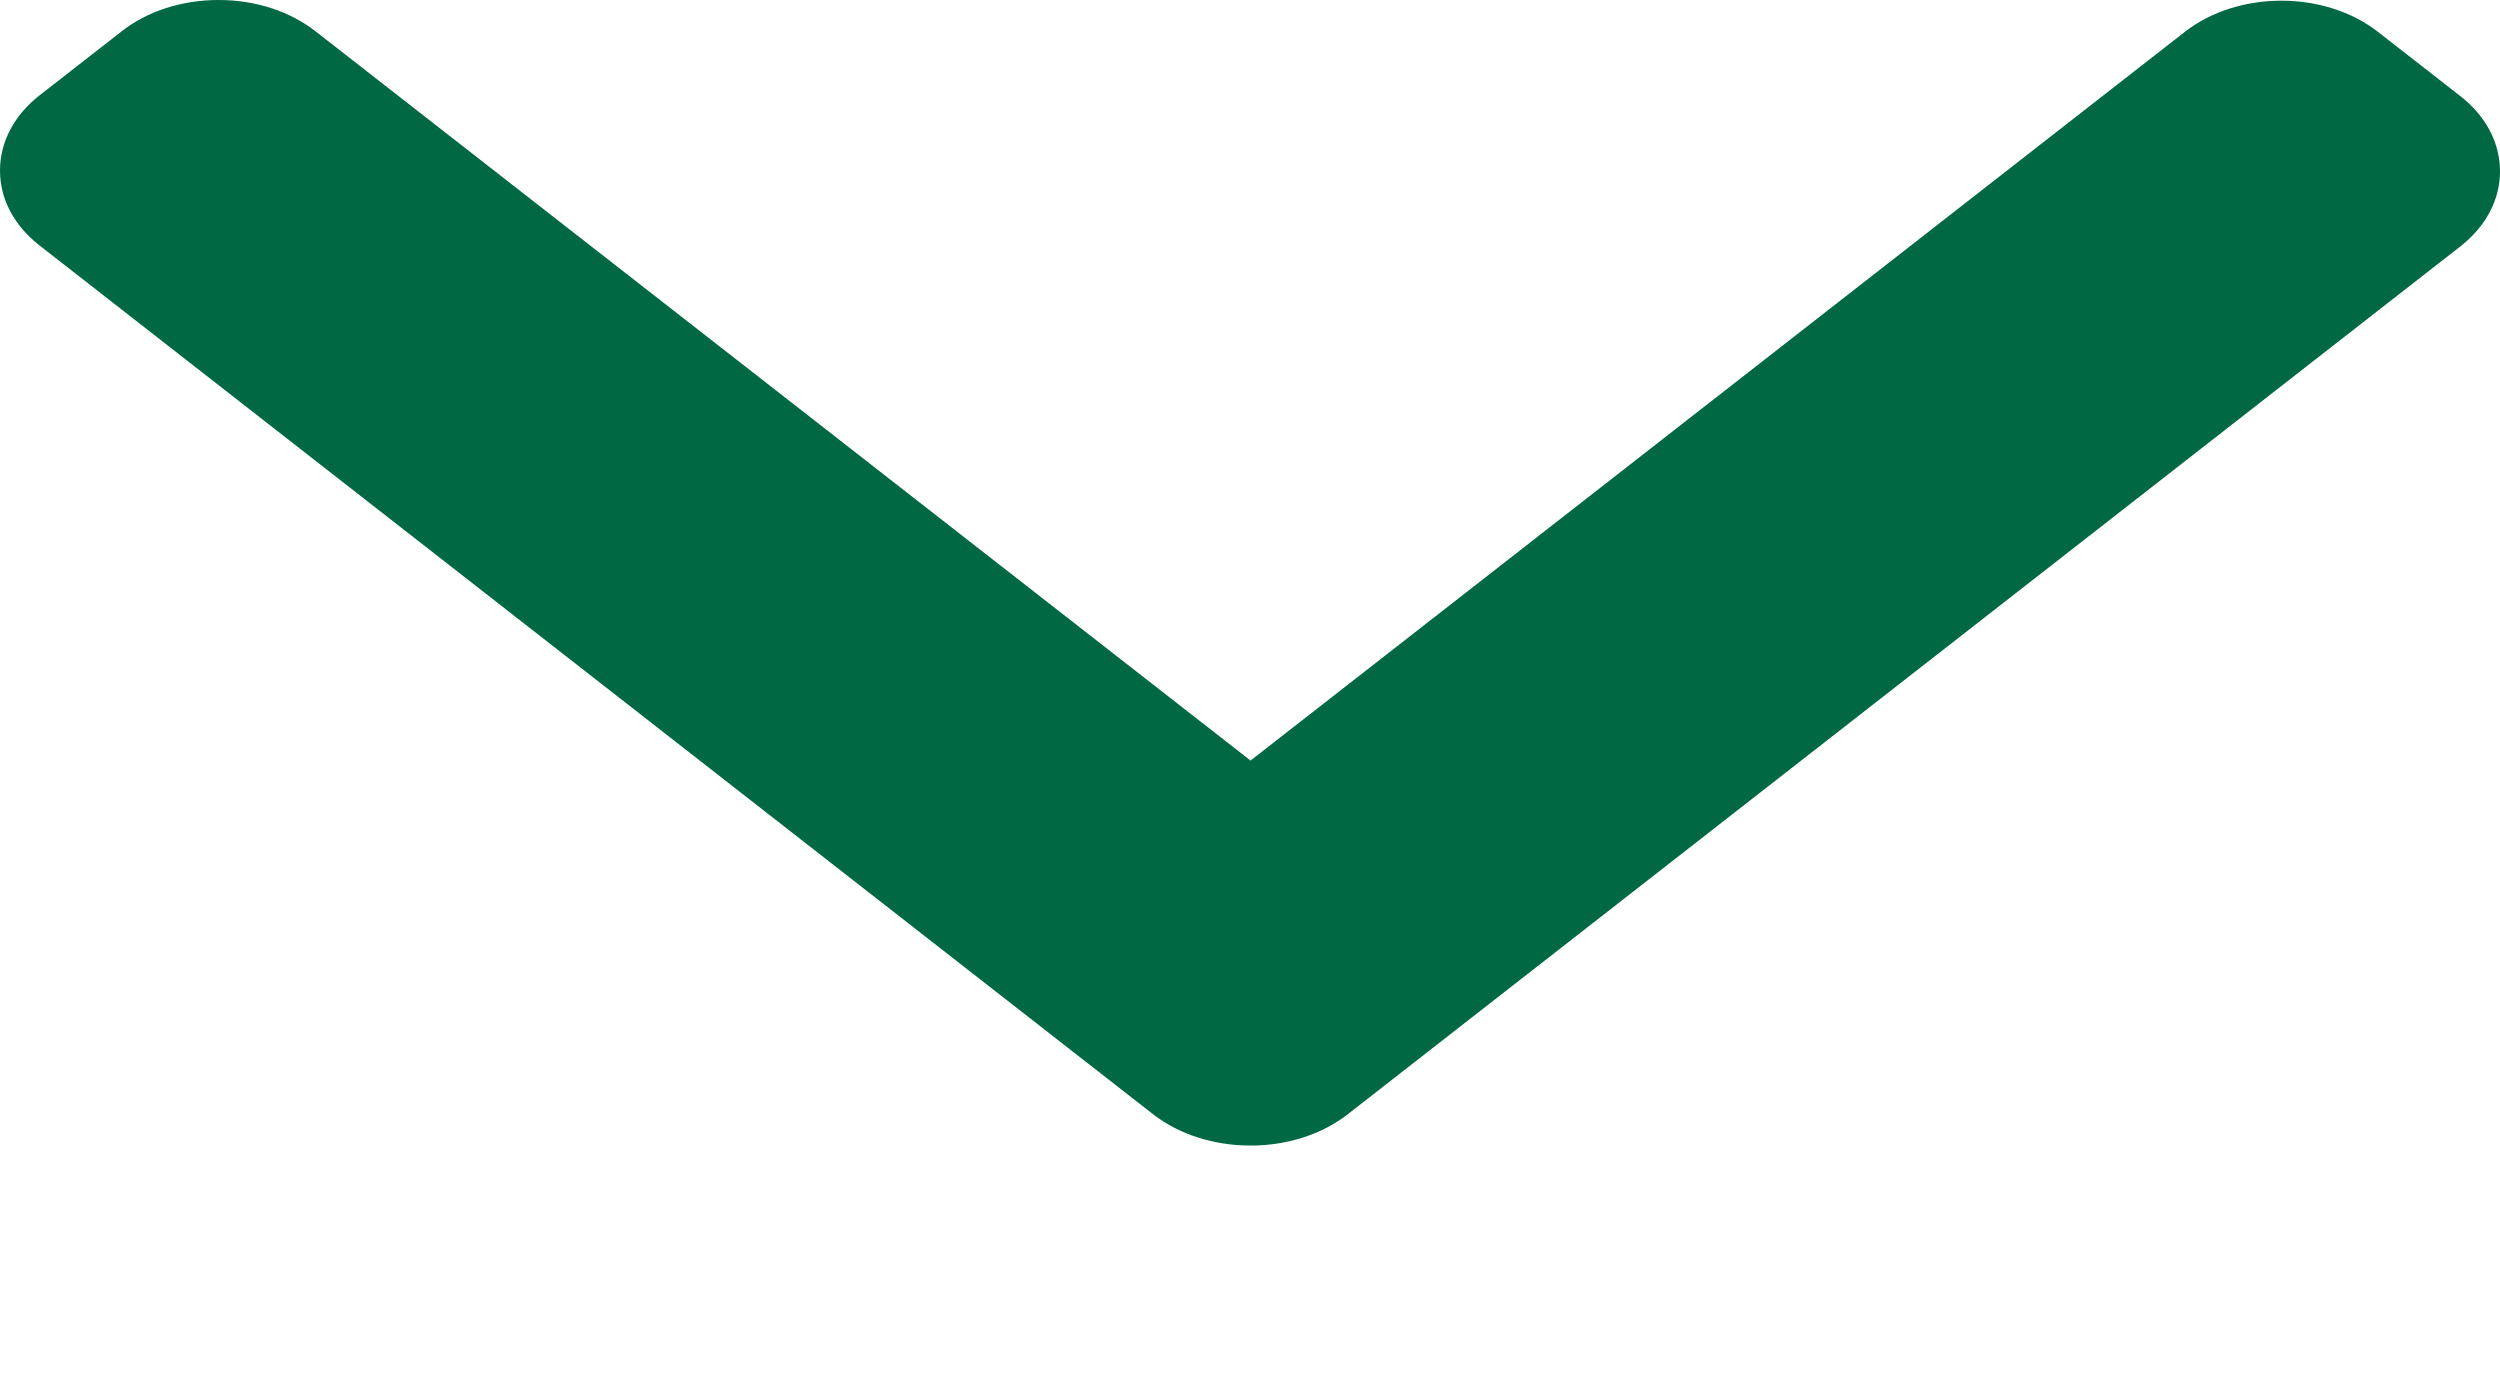 <svg width="9" height="5" viewBox="0 0 9 5" fill="none" xmlns="http://www.w3.org/2000/svg">
<path d="M4.851 4.012L8.856 0.888C8.949 0.816 9 0.719 9 0.617C9 0.514 8.949 0.417 8.856 0.345L8.561 0.115C8.369 -0.035 8.057 -0.035 7.865 0.115L4.502 2.738L1.135 0.112C1.042 0.04 0.919 -3.3894e-07 0.787 -3.44467e-07C0.655 -3.5e-07 0.531 0.04 0.439 0.112L0.144 0.342C0.051 0.414 -2.3378e-08 0.511 -2.80839e-08 0.614C-3.27898e-08 0.717 0.051 0.813 0.144 0.885L4.152 4.012C4.245 4.084 4.37 4.124 4.502 4.124C4.634 4.124 4.758 4.084 4.851 4.012Z" fill="#006843"/>
</svg>
